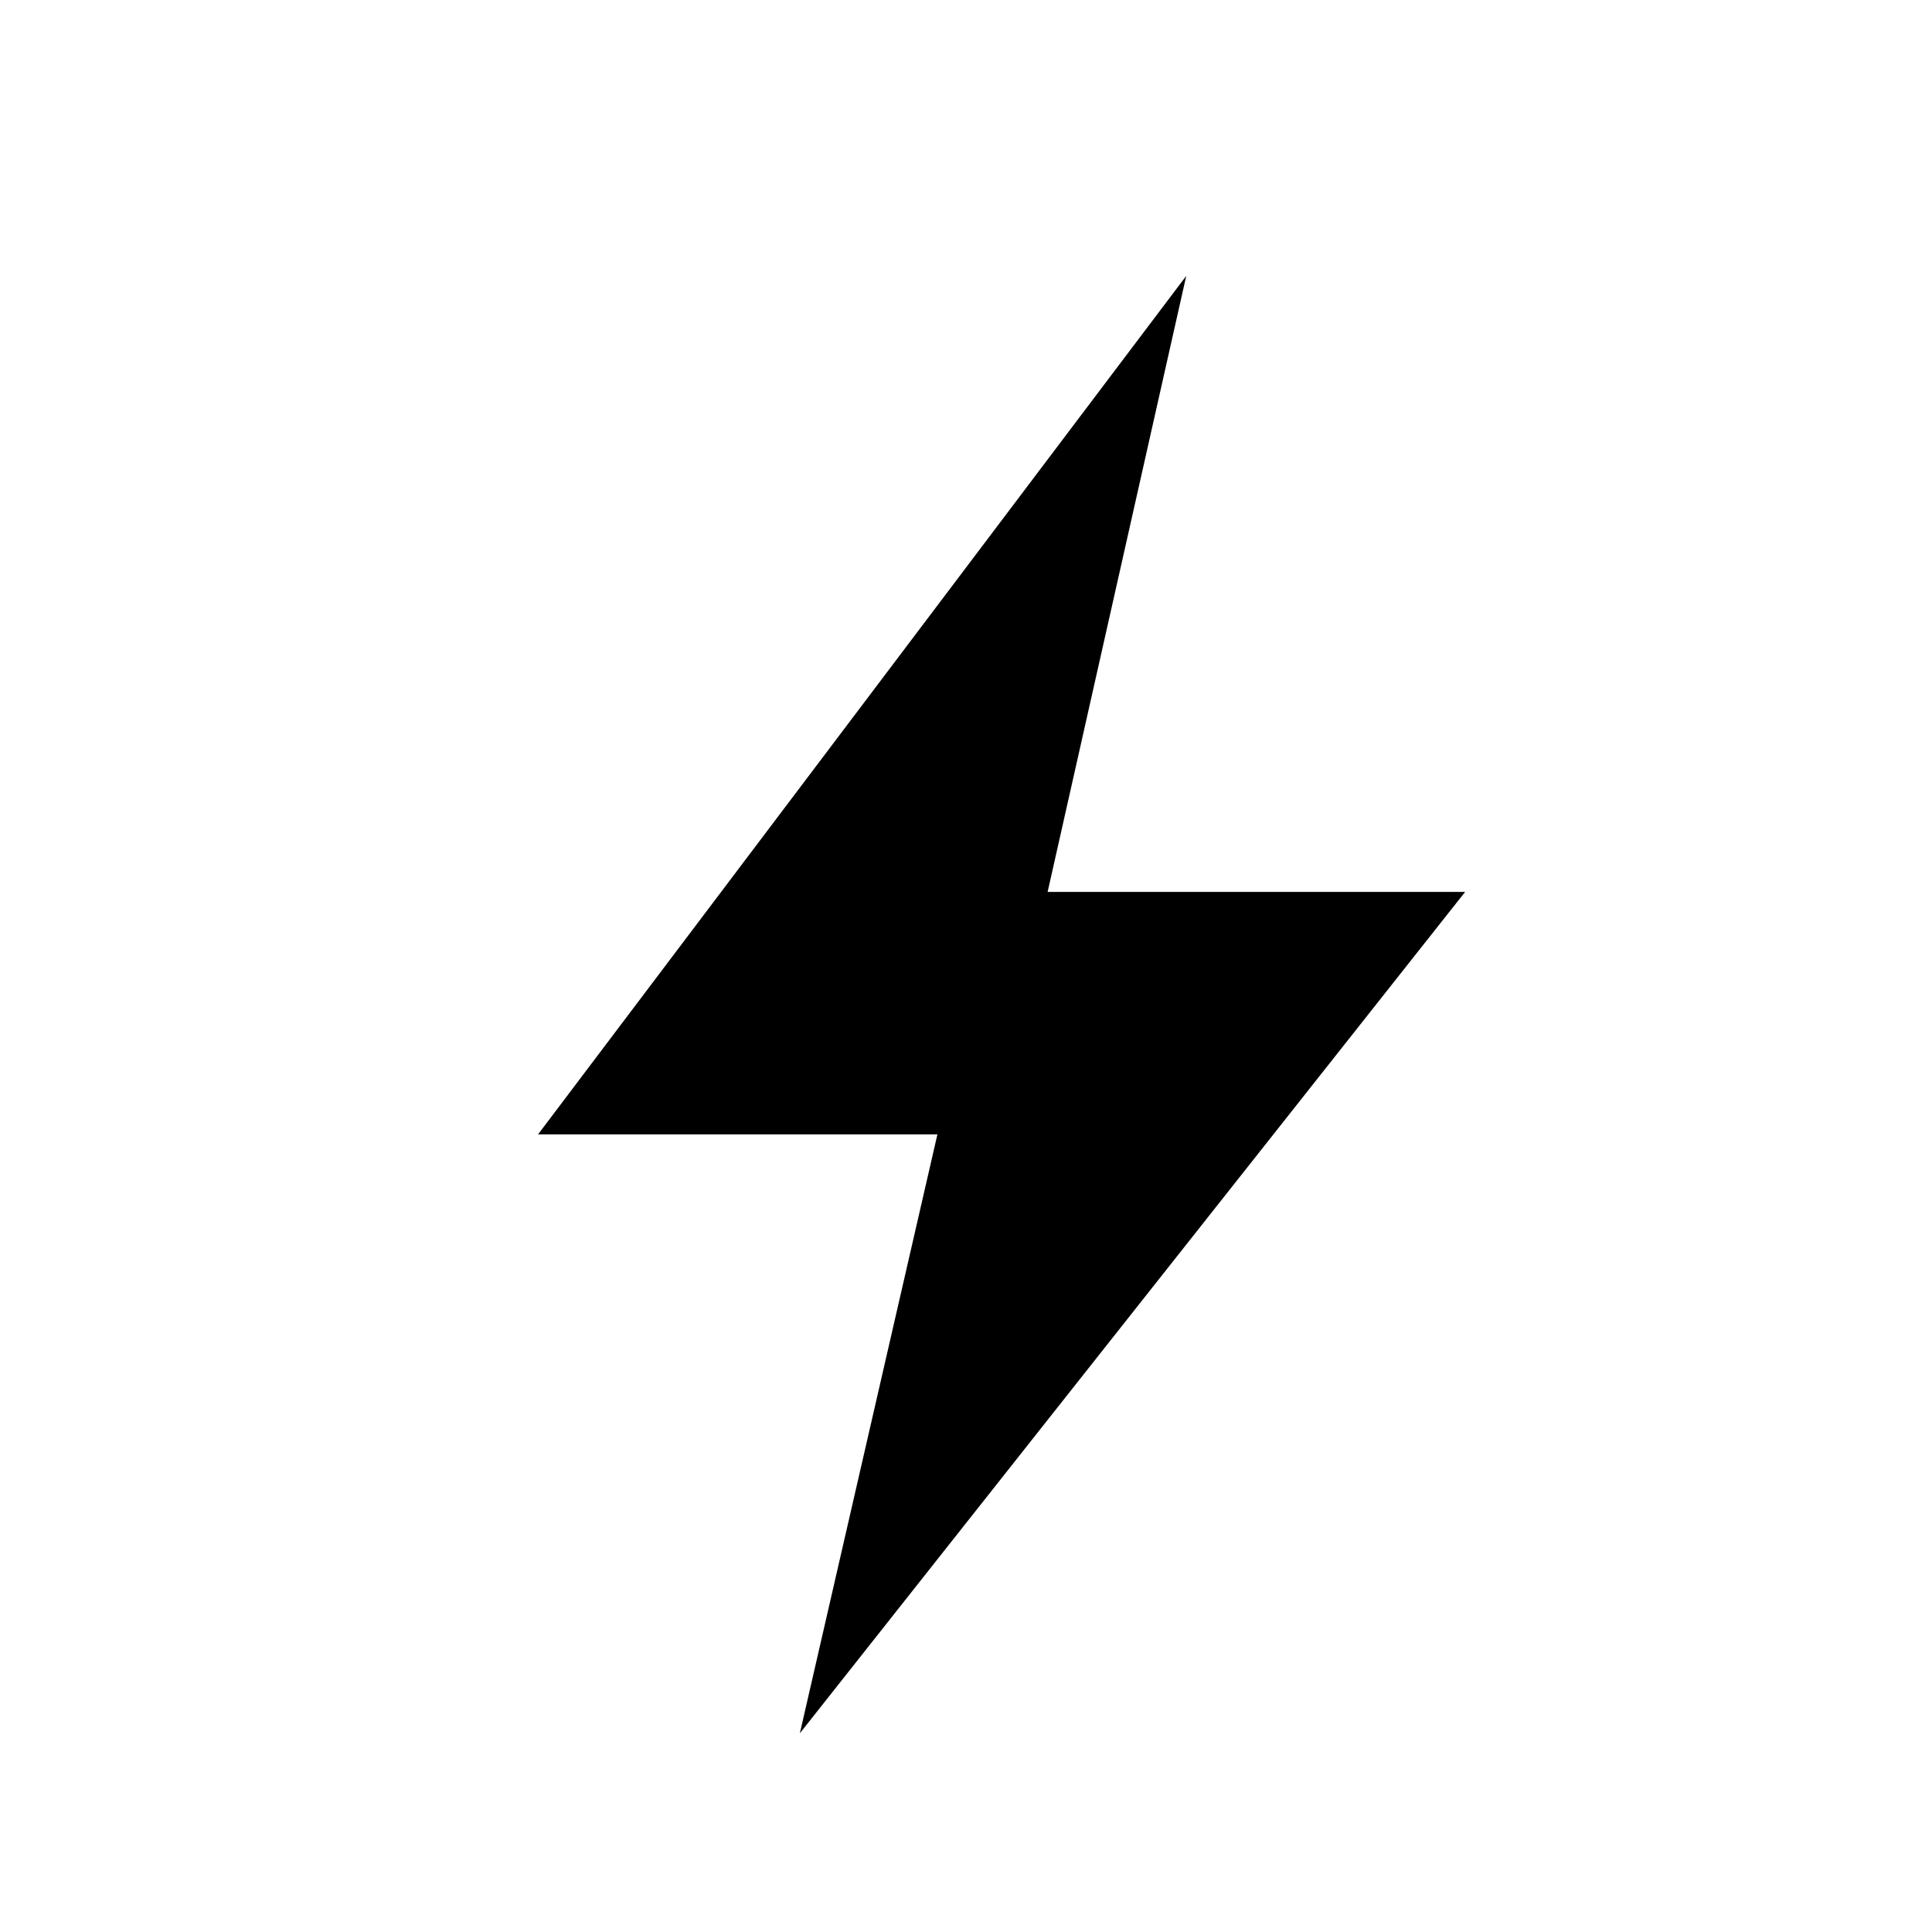 <svg width="20" height="20" viewBox="0 0 20 20" fill="none" xmlns="http://www.w3.org/2000/svg">
<path fill-rule="evenodd" clip-rule="evenodd" d="M12.28 2.856L5.57 11.743H9.704L8.28 17.943L15.167 9.233H10.845L12.28 2.856Z" fill="black"/>
</svg>

